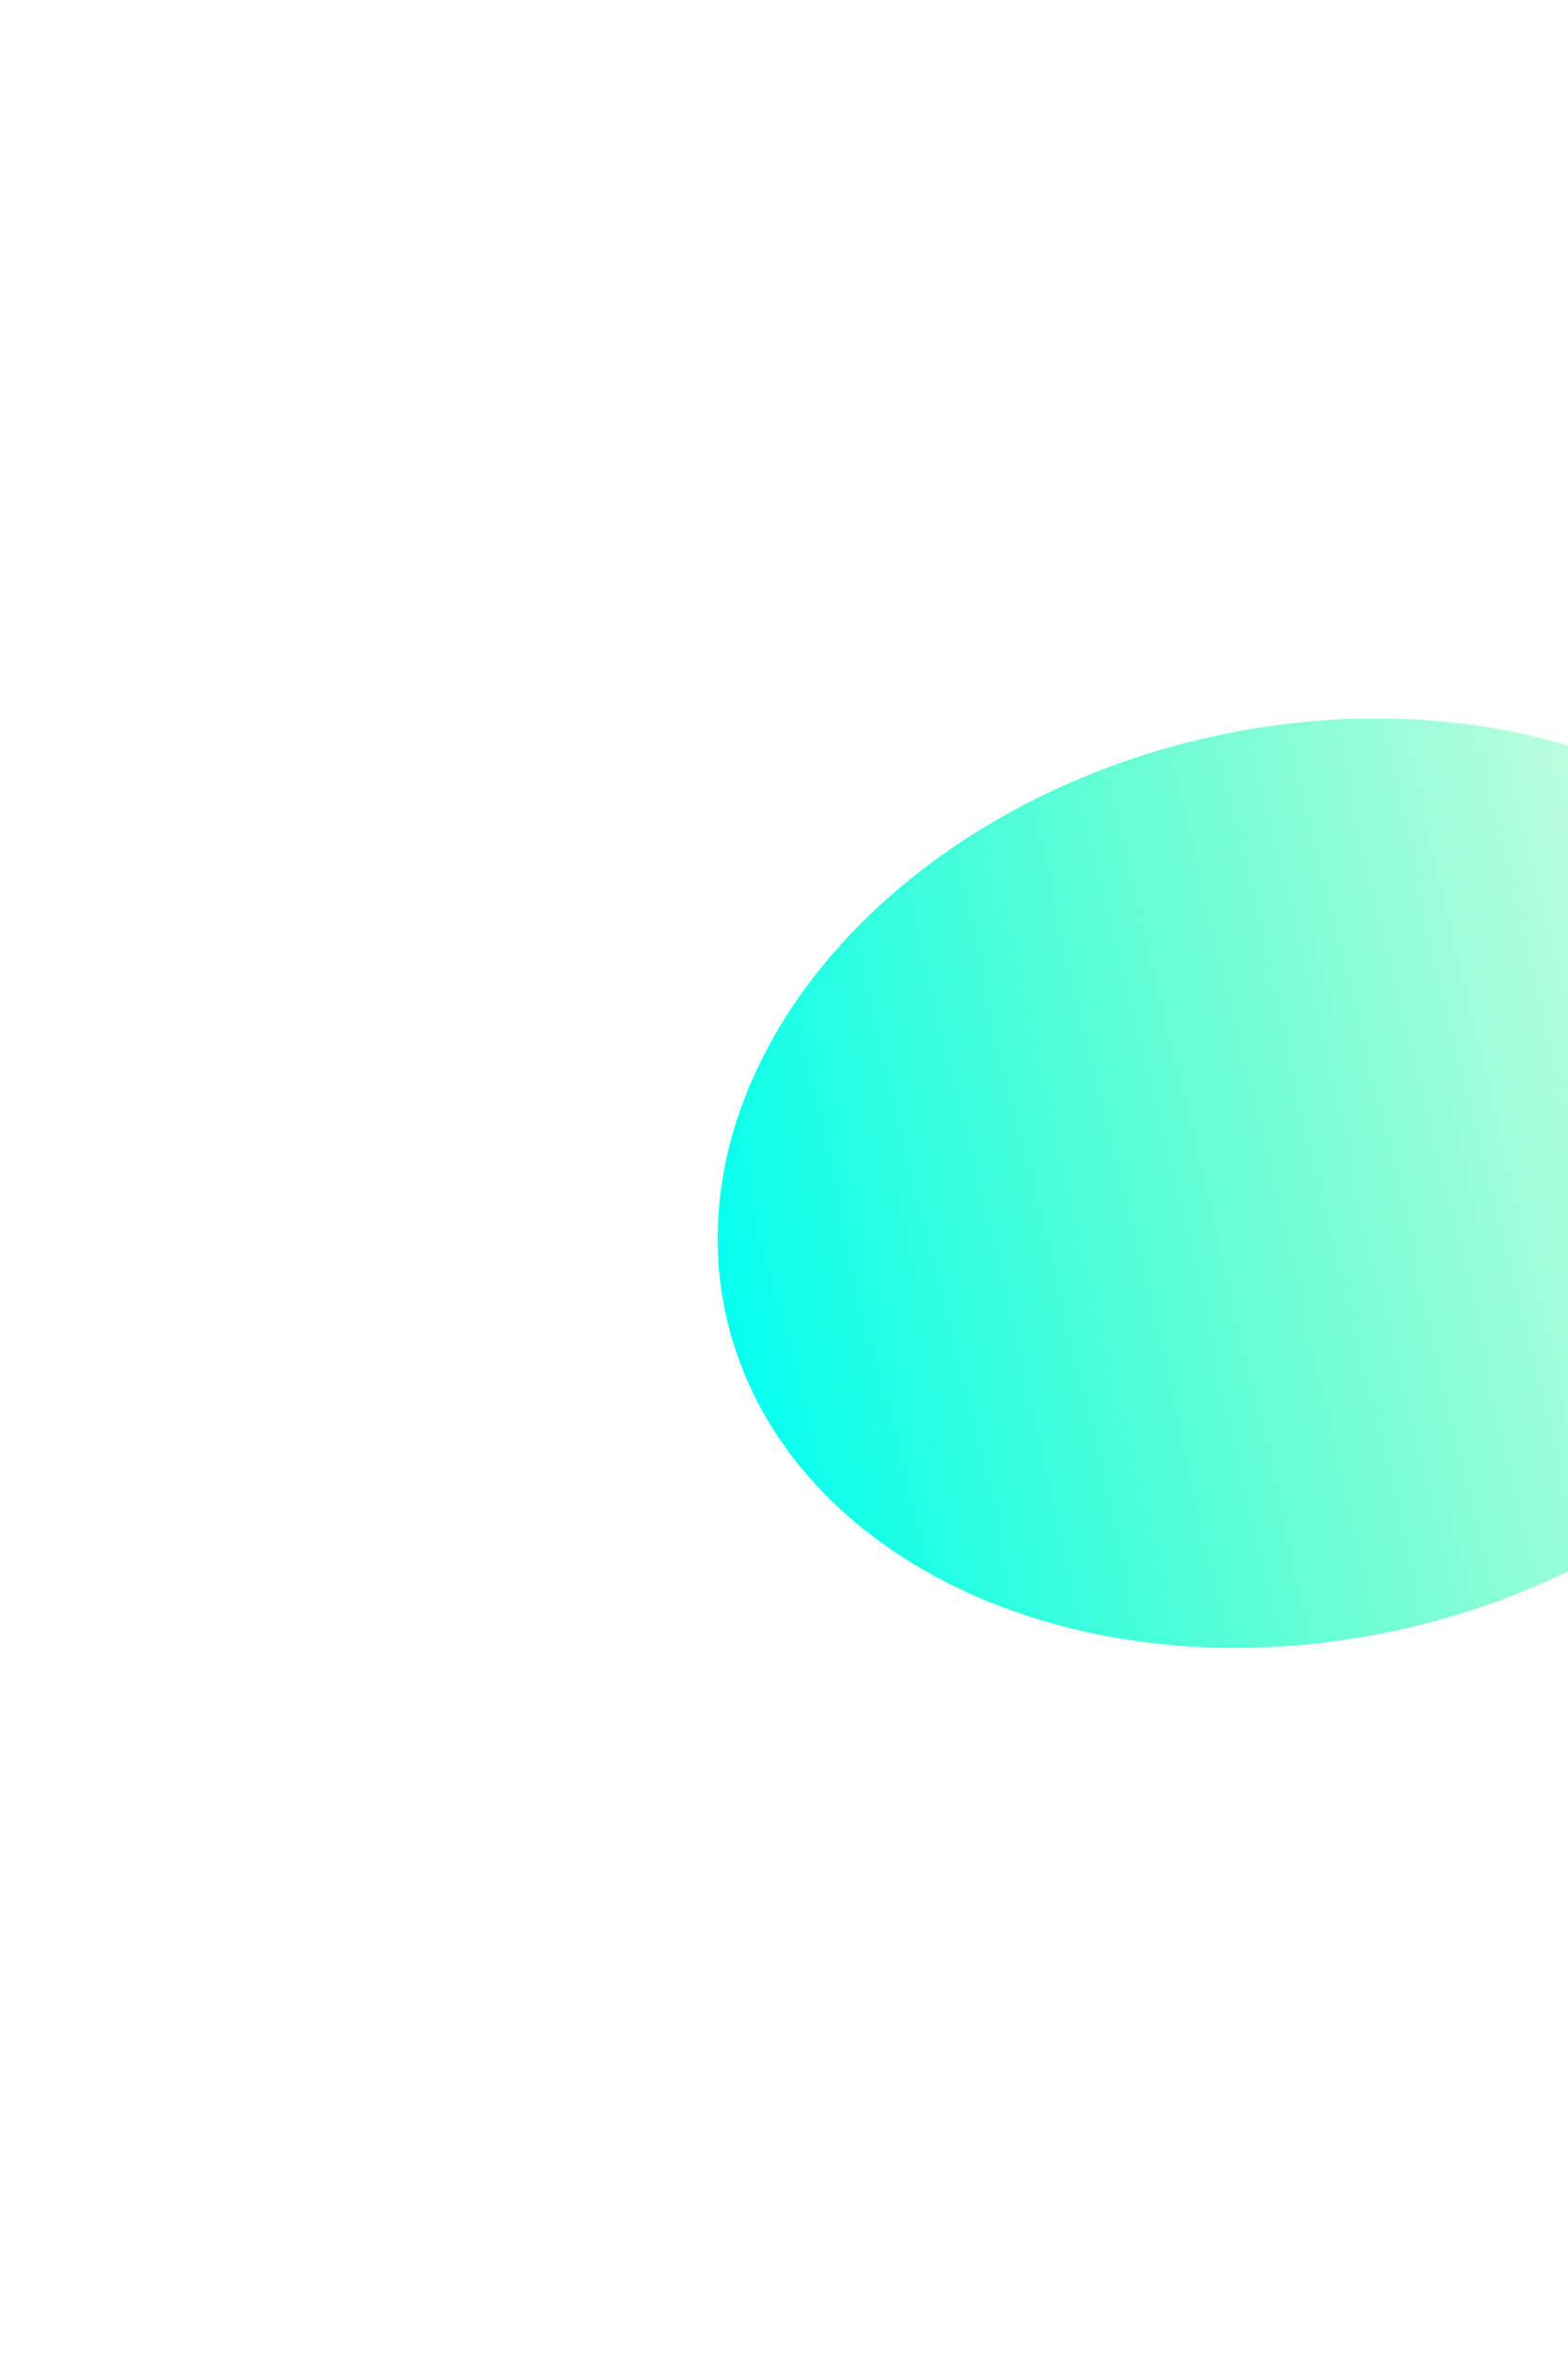 <svg width="774" height="1167" viewBox="0 0 774 1167" fill="none" xmlns="http://www.w3.org/2000/svg">
<g filter="url(#filter0_f_2213_437)">
<ellipse cx="644.559" cy="583.778" rx="225.124" ry="293.536" transform="rotate(76.66 644.559 583.778)" fill="url(#paint0_linear_2213_437)"/>
</g>
<defs>
<filter id="filter0_f_2213_437" x="0.743" y="0.971" width="1287.63" height="1165.62" filterUnits="userSpaceOnUse" color-interpolation-filters="sRGB">
<feFlood flood-opacity="0" result="BackgroundImageFix"/>
<feBlend mode="normal" in="SourceGraphic" in2="BackgroundImageFix" result="shape"/>
<feGaussianBlur stdDeviation="176.733" result="effect1_foregroundBlur_2213_437"/>
</filter>
<linearGradient id="paint0_linear_2213_437" x1="644.559" y1="290.242" x2="644.559" y2="877.314" gradientUnits="userSpaceOnUse">
<stop stop-color="#03FB75" stop-opacity="0.09"/>
<stop offset="1" stop-color="#06FFF0"/>
</linearGradient>
</defs>
</svg>
